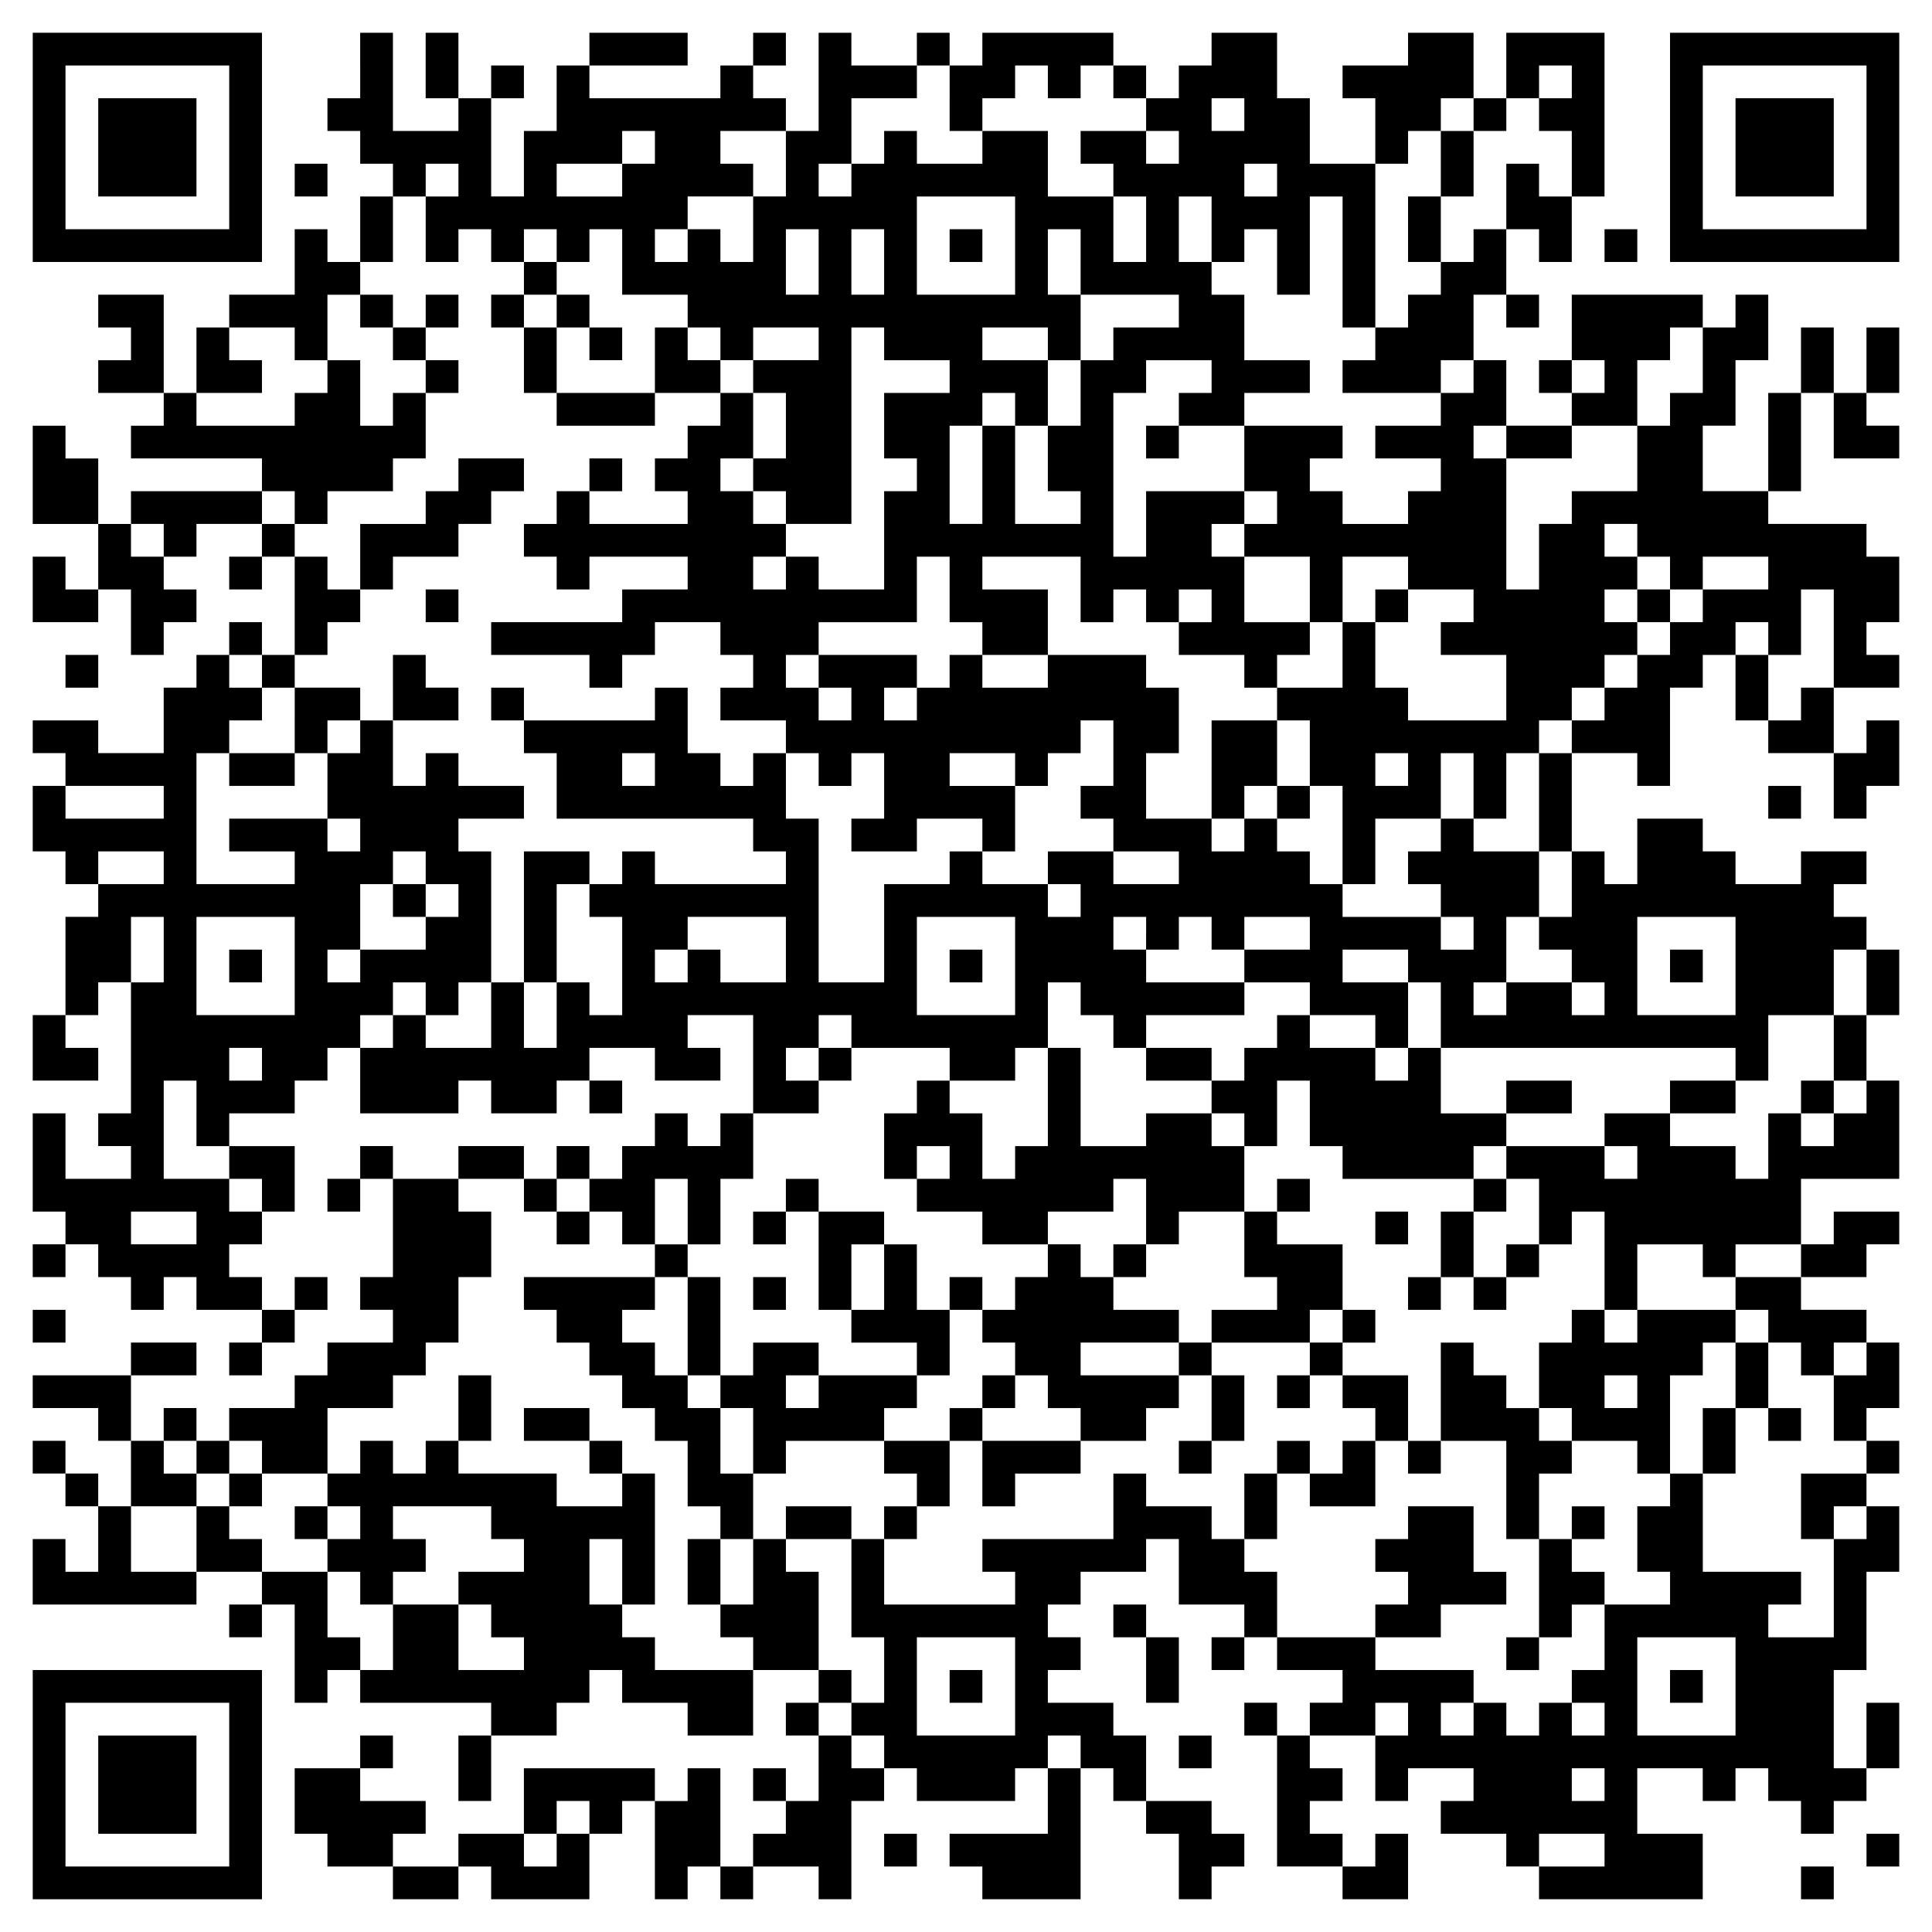 <?xml version="1.0" standalone="no"?>
<!DOCTYPE svg PUBLIC "-//W3C//DTD SVG 20010904//EN"
 "http://www.w3.org/TR/2001/REC-SVG-20010904/DTD/svg10.dtd">
<svg version="1.0" xmlns="http://www.w3.org/2000/svg"
 width="531pt" height="531pt" viewBox="0 0 531 531"
 preserveAspectRatio="xMidYMid meet">

<g transform="translate(0,531) scale(0.1,-0.1)"
fill="#000000" stroke="none">
<path d="M90 4905 l0 -315 315 0 315 0 0 315 0 315 -315 0 -315 0 0 -315z
m540 0 l0 -225 -225 0 -225 0 0 225 0 225 225 0 225 0 0 -225z"/>
<path d="M270 4905 l0 -135 135 0 135 0 0 135 0 135 -135 0 -135 0 0 -135z"/>
<path d="M990 5130 l0 -90 -45 0 -45 0 0 -45 0 -45 45 0 45 0 0 -45 0 -45 45
0 45 0 0 -45 0 -45 -45 0 -45 0 0 -90 0 -90 -45 0 -45 0 0 45 0 45 -45 0 -45
0 0 -90 0 -90 -90 0 -90 0 0 -45 0 -45 -45 0 -45 0 0 -90 0 -90 -45 0 -45 0 0
135 0 135 -90 0 -90 0 0 -45 0 -45 45 0 45 0 0 -45 0 -45 -45 0 -45 0 0 -45 0
-45 90 0 90 0 0 -45 0 -45 -45 0 -45 0 0 -45 0 -45 180 0 180 0 0 -45 0 -45
-180 0 -180 0 0 -45 0 -45 -45 0 -45 0 0 90 0 90 -45 0 -45 0 0 45 0 45 -45 0
-45 0 0 -135 0 -135 90 0 90 0 0 -90 0 -90 -45 0 -45 0 0 45 0 45 -45 0 -45 0
0 -90 0 -90 90 0 90 0 0 45 0 45 45 0 45 0 0 -90 0 -90 45 0 45 0 0 45 0 45
45 0 45 0 0 45 0 45 -45 0 -45 0 0 45 0 45 45 0 45 0 0 45 0 45 90 0 90 0 0
-45 0 -45 -45 0 -45 0 0 -45 0 -45 45 0 45 0 0 45 0 45 45 0 45 0 0 -135 0
-135 -45 0 -45 0 0 45 0 45 -45 0 -45 0 0 -45 0 -45 -45 0 -45 0 0 -45 0 -45
-45 0 -45 0 0 -90 0 -90 -90 0 -90 0 0 45 0 45 -90 0 -90 0 0 -45 0 -45 45 0
45 0 0 -45 0 -45 -45 0 -45 0 0 -90 0 -90 45 0 45 0 0 -45 0 -45 45 0 45 0 0
-45 0 -45 -45 0 -45 0 0 -135 0 -135 -45 0 -45 0 0 -90 0 -90 90 0 90 0 0 45
0 45 -45 0 -45 0 0 45 0 45 45 0 45 0 0 45 0 45 45 0 45 0 0 -180 0 -180 -45
0 -45 0 0 -45 0 -45 45 0 45 0 0 -45 0 -45 -90 0 -90 0 0 90 0 90 -45 0 -45 0
0 -135 0 -135 45 0 45 0 0 -45 0 -45 -45 0 -45 0 0 -45 0 -45 45 0 45 0 0 45
0 45 45 0 45 0 0 -45 0 -45 45 0 45 0 0 -45 0 -45 45 0 45 0 0 45 0 45 45 0
45 0 0 -45 0 -45 90 0 90 0 0 -45 0 -45 -45 0 -45 0 0 -45 0 -45 45 0 45 0 0
45 0 45 45 0 45 0 0 45 0 45 45 0 45 0 0 45 0 45 -45 0 -45 0 0 -45 0 -45 -45
0 -45 0 0 45 0 45 -45 0 -45 0 0 45 0 45 45 0 45 0 0 45 0 45 45 0 45 0 0 90
0 90 -90 0 -90 0 0 45 0 45 90 0 90 0 0 45 0 45 45 0 45 0 0 45 0 45 45 0 45
0 0 -90 0 -90 135 0 135 0 0 45 0 45 45 0 45 0 0 -45 0 -45 90 0 90 0 0 45 0
45 45 0 45 0 0 -45 0 -45 45 0 45 0 0 45 0 45 -45 0 -45 0 0 45 0 45 90 0 90
0 0 -45 0 -45 90 0 90 0 0 45 0 45 -45 0 -45 0 0 45 0 45 90 0 90 0 0 -135 0
-135 -45 0 -45 0 0 -45 0 -45 -45 0 -45 0 0 45 0 45 -45 0 -45 0 0 -45 0 -45
-45 0 -45 0 0 -45 0 -45 -45 0 -45 0 0 45 0 45 -45 0 -45 0 0 -45 0 -45 -45 0
-45 0 0 45 0 45 -90 0 -90 0 0 -45 0 -45 -90 0 -90 0 0 45 0 45 -45 0 -45 0 0
-45 0 -45 -45 0 -45 0 0 -45 0 -45 45 0 45 0 0 45 0 45 45 0 45 0 0 -135 0
-135 -45 0 -45 0 0 -45 0 -45 45 0 45 0 0 -45 0 -45 -90 0 -90 0 0 -45 0 -45
-45 0 -45 0 0 -45 0 -45 -90 0 -90 0 0 -45 0 -45 -45 0 -45 0 0 45 0 45 -45 0
-45 0 0 -45 0 -45 -45 0 -45 0 0 90 0 90 90 0 90 0 0 45 0 45 -90 0 -90 0 0
-45 0 -45 -135 0 -135 0 0 -45 0 -45 90 0 90 0 0 -45 0 -45 45 0 45 0 0 -90 0
-90 -45 0 -45 0 0 45 0 45 -45 0 -45 0 0 45 0 45 -45 0 -45 0 0 -45 0 -45 45
0 45 0 0 -45 0 -45 45 0 45 0 0 -90 0 -90 -45 0 -45 0 0 45 0 45 -45 0 -45 0
0 -90 0 -90 225 0 225 0 0 45 0 45 90 0 90 0 0 -45 0 -45 -45 0 -45 0 0 -45 0
-45 45 0 45 0 0 45 0 45 45 0 45 0 0 -135 0 -135 45 0 45 0 0 45 0 45 45 0 45
0 0 -45 0 -45 180 0 180 0 0 -45 0 -45 -45 0 -45 0 0 -90 0 -90 45 0 45 0 0
90 0 90 90 0 90 0 0 45 0 45 45 0 45 0 0 45 0 45 45 0 45 0 0 -45 0 -45 90 0
90 0 0 -45 0 -45 90 0 90 0 0 90 0 90 90 0 90 0 0 -45 0 -45 -45 0 -45 0 0
-45 0 -45 45 0 45 0 0 -90 0 -90 -45 0 -45 0 0 45 0 45 -45 0 -45 0 0 -45 0
-45 45 0 45 0 0 -45 0 -45 -45 0 -45 0 0 -45 0 -45 -45 0 -45 0 0 135 0 135
-45 0 -45 0 0 -45 0 -45 -45 0 -45 0 0 45 0 45 -180 0 -180 0 0 -90 0 -90 -90
0 -90 0 0 -45 0 -45 -90 0 -90 0 0 45 0 45 45 0 45 0 0 45 0 45 -90 0 -90 0 0
45 0 45 45 0 45 0 0 45 0 45 -45 0 -45 0 0 -45 0 -45 -90 0 -90 0 0 -90 0 -90
45 0 45 0 0 -45 0 -45 90 0 90 0 0 -45 0 -45 90 0 90 0 0 45 0 45 45 0 45 0 0
-45 0 -45 135 0 135 0 0 90 0 90 45 0 45 0 0 45 0 45 45 0 45 0 0 -135 0 -135
45 0 45 0 0 45 0 45 45 0 45 0 0 -45 0 -45 45 0 45 0 0 45 0 45 90 0 90 0 0
-45 0 -45 45 0 45 0 0 135 0 135 45 0 45 0 0 45 0 45 45 0 45 0 0 -45 0 -45
135 0 135 0 0 45 0 45 45 0 45 0 0 -90 0 -90 -135 0 -135 0 0 -45 0 -45 45 0
45 0 0 -45 0 -45 135 0 135 0 0 180 0 180 45 0 45 0 0 -45 0 -45 45 0 45 0 0
-45 0 -45 45 0 45 0 0 -90 0 -90 45 0 45 0 0 45 0 45 45 0 45 0 0 45 0 45 -45
0 -45 0 0 45 0 45 -90 0 -90 0 0 90 0 90 -45 0 -45 0 0 45 0 45 -90 0 -90 0 0
45 0 45 45 0 45 0 0 45 0 45 -45 0 -45 0 0 45 0 45 45 0 45 0 0 45 0 45 90 0
90 0 0 45 0 45 45 0 45 0 0 -90 0 -90 90 0 90 0 0 -45 0 -45 -45 0 -45 0 0
-45 0 -45 45 0 45 0 0 45 0 45 45 0 45 0 0 -45 0 -45 90 0 90 0 0 -45 0 -45
-45 0 -45 0 0 -45 0 -45 -45 0 -45 0 0 45 0 45 -45 0 -45 0 0 -45 0 -45 45 0
45 0 0 -180 0 -180 90 0 90 0 0 -45 0 -45 90 0 90 0 0 90 0 90 -45 0 -45 0 0
-45 0 -45 -45 0 -45 0 0 45 0 45 -45 0 -45 0 0 45 0 45 45 0 45 0 0 45 0 45
-45 0 -45 0 0 45 0 45 90 0 90 0 0 -90 0 -90 45 0 45 0 0 45 0 45 90 0 90 0 0
-45 0 -45 -45 0 -45 0 0 -45 0 -45 90 0 90 0 0 -45 0 -45 45 0 45 0 0 -45 0
-45 225 0 225 0 0 90 0 90 -90 0 -90 0 0 90 0 90 90 0 90 0 0 -45 0 -45 45 0
45 0 0 45 0 45 45 0 45 0 0 -45 0 -45 45 0 45 0 0 -45 0 -45 45 0 45 0 0 45 0
45 45 0 45 0 0 45 0 45 45 0 45 0 0 90 0 90 -45 0 -45 0 0 -90 0 -90 -45 0
-45 0 0 135 0 135 45 0 45 0 0 135 0 135 45 0 45 0 0 90 0 90 -45 0 -45 0 0
45 0 45 45 0 45 0 0 45 0 45 -45 0 -45 0 0 45 0 45 45 0 45 0 0 90 0 90 -45 0
-45 0 0 45 0 45 -90 0 -90 0 0 45 0 45 90 0 90 0 0 45 0 45 45 0 45 0 0 45 0
45 -90 0 -90 0 0 -45 0 -45 -45 0 -45 0 0 90 0 90 135 0 135 0 0 135 0 135
-45 0 -45 0 0 90 0 90 45 0 45 0 0 90 0 90 -45 0 -45 0 0 45 0 45 -45 0 -45 0
0 45 0 45 45 0 45 0 0 45 0 45 -90 0 -90 0 0 -45 0 -45 -90 0 -90 0 0 45 0 45
-45 0 -45 0 0 45 0 45 -90 0 -90 0 0 -90 0 -90 -45 0 -45 0 0 45 0 45 -45 0
-45 0 0 135 0 135 90 0 90 0 0 -45 0 -45 45 0 45 0 0 135 0 135 45 0 45 0 0
45 0 45 45 0 45 0 0 -90 0 -90 45 0 45 0 0 -45 0 -45 90 0 90 0 0 -90 0 -90
45 0 45 0 0 45 0 45 45 0 45 0 0 90 0 90 -45 0 -45 0 0 -45 0 -45 -45 0 -45 0
0 90 0 90 90 0 90 0 0 45 0 45 -45 0 -45 0 0 45 0 45 45 0 45 0 0 90 0 90 -45
0 -45 0 0 45 0 45 -135 0 -135 0 0 45 0 45 45 0 45 0 0 135 0 135 45 0 45 0 0
-90 0 -90 90 0 90 0 0 45 0 45 -45 0 -45 0 0 45 0 45 45 0 45 0 0 90 0 90 -45
0 -45 0 0 -90 0 -90 -45 0 -45 0 0 90 0 90 -45 0 -45 0 0 -90 0 -90 -45 0 -45
0 0 -135 0 -135 -90 0 -90 0 0 90 0 90 45 0 45 0 0 90 0 90 45 0 45 0 0 90 0
90 -45 0 -45 0 0 -45 0 -45 -45 0 -45 0 0 45 0 45 -180 0 -180 0 0 -90 0 -90
-45 0 -45 0 0 -45 0 -45 45 0 45 0 0 -45 0 -45 -90 0 -90 0 0 90 0 90 -45 0
-45 0 0 90 0 90 45 0 45 0 0 -45 0 -45 45 0 45 0 0 45 0 45 -45 0 -45 0 0 90
0 90 45 0 45 0 0 -45 0 -45 45 0 45 0 0 90 0 90 45 0 45 0 0 225 0 225 -135 0
-135 0 0 -90 0 -90 -45 0 -45 0 0 90 0 90 -90 0 -90 0 0 -45 0 -45 -90 0 -90
0 0 -45 0 -45 45 0 45 0 0 -90 0 -90 -90 0 -90 0 0 90 0 90 -45 0 -45 0 0 90
0 90 -90 0 -90 0 0 -45 0 -45 -45 0 -45 0 0 -45 0 -45 -45 0 -45 0 0 45 0 45
-45 0 -45 0 0 45 0 45 -180 0 -180 0 0 -45 0 -45 -45 0 -45 0 0 45 0 45 -45 0
-45 0 0 -45 0 -45 -90 0 -90 0 0 45 0 45 -45 0 -45 0 0 -135 0 -135 -45 0 -45
0 0 45 0 45 -45 0 -45 0 0 45 0 45 45 0 45 0 0 45 0 45 -45 0 -45 0 0 -45 0
-45 -45 0 -45 0 0 -45 0 -45 -180 0 -180 0 0 45 0 45 135 0 135 0 0 45 0 45
-135 0 -135 0 0 -45 0 -45 -45 0 -45 0 0 -90 0 -90 -45 0 -45 0 0 -90 0 -90
-45 0 -45 0 0 135 0 135 45 0 45 0 0 45 0 45 -45 0 -45 0 0 -45 0 -45 -45 0
-45 0 0 90 0 90 -45 0 -45 0 0 -90 0 -90 45 0 45 0 0 -45 0 -45 -90 0 -90 0 0
135 0 135 -45 0 -45 0 0 -90z m1620 -90 l0 -90 45 0 45 0 0 45 0 45 45 0 45 0
0 45 0 45 45 0 45 0 0 -45 0 -45 45 0 45 0 0 45 0 45 45 0 45 0 0 -45 0 -45
45 0 45 0 0 -45 0 -45 45 0 45 0 0 -45 0 -45 -45 0 -45 0 0 45 0 45 -90 0 -90
0 0 -45 0 -45 45 0 45 0 0 -45 0 -45 45 0 45 0 0 -90 0 -90 -45 0 -45 0 0 90
0 90 -90 0 -90 0 0 90 0 90 -90 0 -90 0 0 -45 0 -45 -90 0 -90 0 0 45 0 45
-45 0 -45 0 0 -45 0 -45 -45 0 -45 0 0 -45 0 -45 -45 0 -45 0 0 45 0 45 45 0
45 0 0 90 0 90 90 0 90 0 0 45 0 45 45 0 45 0 0 -90z m1710 45 l0 -45 -45 0
-45 0 0 -45 0 -45 45 0 45 0 0 -90 0 -90 -45 0 -45 0 0 45 0 45 -45 0 -45 0 0
-90 0 -90 -45 0 -45 0 0 -45 0 -45 -45 0 -45 0 0 -45 0 -45 -45 0 -45 0 0 -45
0 -45 -45 0 -45 0 0 -45 0 -45 -45 0 -45 0 0 -45 0 -45 135 0 135 0 0 45 0 45
45 0 45 0 0 -45 0 -45 -45 0 -45 0 0 -45 0 -45 -90 0 -90 0 0 -45 0 -45 90 0
90 0 0 -45 0 -45 -45 0 -45 0 0 -45 0 -45 -90 0 -90 0 0 45 0 45 -45 0 -45 0
0 45 0 45 45 0 45 0 0 45 0 45 -135 0 -135 0 0 -90 0 -90 45 0 45 0 0 -45 0
-45 -45 0 -45 0 0 -45 0 -45 90 0 90 0 0 -90 0 -90 45 0 45 0 0 90 0 90 90 0
90 0 0 -45 0 -45 90 0 90 0 0 -45 0 -45 -45 0 -45 0 0 -45 0 -45 90 0 90 0 0
-90 0 -90 -135 0 -135 0 0 45 0 45 -45 0 -45 0 0 90 0 90 -45 0 -45 0 0 -90 0
-90 -90 0 -90 0 0 -45 0 -45 45 0 45 0 0 -90 0 -90 45 0 45 0 0 -135 0 -135
45 0 45 0 0 90 0 90 90 0 90 0 0 90 0 90 45 0 45 0 0 -90 0 -90 45 0 45 0 0
90 0 90 45 0 45 0 0 45 0 45 45 0 45 0 0 45 0 45 45 0 45 0 0 45 0 45 45 0 45
0 0 45 0 45 -45 0 -45 0 0 45 0 45 45 0 45 0 0 45 0 45 -45 0 -45 0 0 45 0 45
45 0 45 0 0 -45 0 -45 45 0 45 0 0 -45 0 -45 45 0 45 0 0 45 0 45 90 0 90 0 0
-45 0 -45 -90 0 -90 0 0 -45 0 -45 -45 0 -45 0 0 -45 0 -45 -45 0 -45 0 0 -45
0 -45 -45 0 -45 0 0 -45 0 -45 -45 0 -45 0 0 -45 0 -45 -45 0 -45 0 0 -135 0
-135 45 0 45 0 0 -90 0 -90 -45 0 -45 0 0 -45 0 -45 45 0 45 0 0 -45 0 -45 45
0 45 0 0 -45 0 -45 -45 0 -45 0 0 45 0 45 -90 0 -90 0 0 -45 0 -45 -45 0 -45
0 0 45 0 45 45 0 45 0 0 90 0 90 45 0 45 0 0 90 0 90 -90 0 -90 0 0 45 0 45
-45 0 -45 0 0 -45 0 -45 -45 0 -45 0 0 -45 0 -45 45 0 45 0 0 -45 0 -45 45 0
45 0 0 -45 0 -45 -45 0 -45 0 0 45 0 45 -135 0 -135 0 0 45 0 45 -45 0 -45 0
0 45 0 45 -45 0 -45 0 0 45 0 45 -45 0 -45 0 0 -45 0 -45 -45 0 -45 0 0 45 0
45 -90 0 -90 0 0 90 0 90 45 0 45 0 0 90 0 90 -45 0 -45 0 0 45 0 45 -135 0
-135 0 0 -45 0 -45 -90 0 -90 0 0 45 0 45 -45 0 -45 0 0 -45 0 -45 -45 0 -45
0 0 -45 0 -45 -45 0 -45 0 0 45 0 45 45 0 45 0 0 45 0 45 -135 0 -135 0 0 -45
0 -45 45 0 45 0 0 -45 0 -45 -45 0 -45 0 0 45 0 45 -45 0 -45 0 0 45 0 45 45
0 45 0 0 45 0 45 135 0 135 0 0 90 0 90 45 0 45 0 0 -90 0 -90 45 0 45 0 0
-45 0 -45 90 0 90 0 0 90 0 90 -90 0 -90 0 0 45 0 45 135 0 135 0 0 -90 0 -90
45 0 45 0 0 45 0 45 45 0 45 0 0 -45 0 -45 45 0 45 0 0 45 0 45 45 0 45 0 0
-45 0 -45 -45 0 -45 0 0 -45 0 -45 90 0 90 0 0 -45 0 -45 45 0 45 0 0 45 0 45
45 0 45 0 0 45 0 45 -90 0 -90 0 0 90 0 90 -45 0 -45 0 0 45 0 45 45 0 45 0 0
45 0 45 -135 0 -135 0 0 -90 0 -90 -45 0 -45 0 0 225 0 225 45 0 45 0 0 45 0
45 90 0 90 0 0 -45 0 -45 -45 0 -45 0 0 -45 0 -45 90 0 90 0 0 45 0 45 90 0
90 0 0 45 0 45 -90 0 -90 0 0 90 0 90 -45 0 -45 0 0 45 0 45 -45 0 -45 0 0 90
0 90 45 0 45 0 0 -90 0 -90 45 0 45 0 0 45 0 45 45 0 45 0 0 -90 0 -90 45 0
45 0 0 135 0 135 45 0 45 0 0 -180 0 -180 45 0 45 0 0 225 0 225 45 0 45 0 0
45 0 45 45 0 45 0 0 45 0 45 45 0 45 0 0 -45 0 -45 45 0 45 0 0 45 0 45 45 0
45 0 0 45 0 45 45 0 45 0 0 -45z m-900 -90 l0 -45 -45 0 -45 0 0 45 0 45 45 0
45 0 0 -45z m-1620 -90 l0 -45 -45 0 -45 0 0 -45 0 -45 -90 0 -90 0 0 45 0 45
90 0 90 0 0 45 0 45 45 0 45 0 0 -45z m360 -45 l0 -90 -45 0 -45 0 0 -90 0
-90 -45 0 -45 0 0 45 0 45 -45 0 -45 0 0 -45 0 -45 -45 0 -45 0 0 45 0 45 45
0 45 0 0 45 0 45 90 0 90 0 0 45 0 45 -45 0 -45 0 0 45 0 45 90 0 90 0 0 -90z
m-900 -45 l0 -45 -45 0 -45 0 0 -90 0 -90 45 0 45 0 0 45 0 45 45 0 45 0 0
-45 0 -45 45 0 45 0 0 45 0 45 45 0 45 0 0 -45 0 -45 45 0 45 0 0 45 0 45 45
0 45 0 0 -90 0 -90 90 0 90 0 0 -45 0 -45 45 0 45 0 0 -45 0 -45 45 0 45 0 0
45 0 45 90 0 90 0 0 -45 0 -45 -90 0 -90 0 0 -45 0 -45 45 0 45 0 0 -90 0 -90
-45 0 -45 0 0 -45 0 -45 45 0 45 0 0 -45 0 -45 90 0 90 0 0 270 0 270 45 0 45
0 0 -45 0 -45 90 0 90 0 0 -45 0 -45 -90 0 -90 0 0 -90 0 -90 45 0 45 0 0 -45
0 -45 -45 0 -45 0 0 -135 0 -135 -90 0 -90 0 0 45 0 45 -45 0 -45 0 0 -45 0
-45 -45 0 -45 0 0 45 0 45 45 0 45 0 0 45 0 45 -45 0 -45 0 0 45 0 45 -45 0
-45 0 0 45 0 45 45 0 45 0 0 90 0 90 -45 0 -45 0 0 -45 0 -45 -45 0 -45 0 0
-45 0 -45 -45 0 -45 0 0 -45 0 -45 45 0 45 0 0 -45 0 -45 -135 0 -135 0 0 45
0 45 -45 0 -45 0 0 -45 0 -45 -45 0 -45 0 0 -45 0 -45 45 0 45 0 0 -45 0 -45
45 0 45 0 0 45 0 45 135 0 135 0 0 -45 0 -45 -90 0 -90 0 0 -45 0 -45 -180 0
-180 0 0 -45 0 -45 135 0 135 0 0 -45 0 -45 45 0 45 0 0 45 0 45 45 0 45 0 0
45 0 45 90 0 90 0 0 -45 0 -45 45 0 45 0 0 -45 0 -45 -45 0 -45 0 0 -45 0 -45
90 0 90 0 0 -45 0 -45 45 0 45 0 0 -45 0 -45 45 0 45 0 0 45 0 45 45 0 45 0 0
-90 0 -90 -45 0 -45 0 0 -45 0 -45 90 0 90 0 0 45 0 45 90 0 90 0 0 -45 0 -45
45 0 45 0 0 90 0 90 -90 0 -90 0 0 45 0 45 90 0 90 0 0 -45 0 -45 45 0 45 0 0
45 0 45 45 0 45 0 0 45 0 45 45 0 45 0 0 -90 0 -90 -45 0 -45 0 0 -45 0 -45
45 0 45 0 0 -45 0 -45 90 0 90 0 0 -45 0 -45 -90 0 -90 0 0 45 0 45 -90 0 -90
0 0 -45 0 -45 45 0 45 0 0 -45 0 -45 -45 0 -45 0 0 45 0 45 -90 0 -90 0 0 45
0 45 -45 0 -45 0 0 -45 0 -45 -90 0 -90 0 0 -135 0 -135 -90 0 -90 0 0 225 0
225 -45 0 -45 0 0 90 0 90 -45 0 -45 0 0 -45 0 -45 -45 0 -45 0 0 45 0 45 -45
0 -45 0 0 90 0 90 -45 0 -45 0 0 -45 0 -45 -180 0 -180 0 0 -45 0 -45 45 0 45
0 0 -90 0 -90 270 0 270 0 0 -45 0 -45 45 0 45 0 0 -45 0 -45 -180 0 -180 0 0
45 0 45 -45 0 -45 0 0 -45 0 -45 -45 0 -45 0 0 -45 0 -45 45 0 45 0 0 -135 0
-135 -45 0 -45 0 0 45 0 45 -45 0 -45 0 0 -90 0 -90 -45 0 -45 0 0 90 0 90
-45 0 -45 0 0 -90 0 -90 -90 0 -90 0 0 45 0 45 -45 0 -45 0 0 -45 0 -45 -45 0
-45 0 0 45 0 45 45 0 45 0 0 45 0 45 45 0 45 0 0 -45 0 -45 45 0 45 0 0 45 0
45 45 0 45 0 0 180 0 180 -45 0 -45 0 0 45 0 45 90 0 90 0 0 45 0 45 -90 0
-90 0 0 45 0 45 -45 0 -45 0 0 -45 0 -45 -45 0 -45 0 0 90 0 90 -45 0 -45 0 0
-45 0 -45 -45 0 -45 0 0 -90 0 -90 45 0 45 0 0 -45 0 -45 -45 0 -45 0 0 45 0
45 -135 0 -135 0 0 -45 0 -45 90 0 90 0 0 -45 0 -45 -135 0 -135 0 0 180 0
180 45 0 45 0 0 45 0 45 45 0 45 0 0 45 0 45 -45 0 -45 0 0 45 0 45 45 0 45 0
0 -45 0 -45 45 0 45 0 0 45 0 45 45 0 45 0 0 45 0 45 45 0 45 0 0 45 0 45 -45
0 -45 0 0 45 0 45 -45 0 -45 0 0 45 0 45 -45 0 -45 0 0 45 0 45 45 0 45 0 0
-45 0 -45 45 0 45 0 0 45 0 45 90 0 90 0 0 45 0 45 45 0 45 0 0 90 0 90 -45 0
-45 0 0 -45 0 -45 -45 0 -45 0 0 90 0 90 -45 0 -45 0 0 -45 0 -45 -45 0 -45 0
0 -45 0 -45 -135 0 -135 0 0 45 0 45 90 0 90 0 0 45 0 45 -45 0 -45 0 0 45 0
45 90 0 90 0 0 -45 0 -45 45 0 45 0 0 90 0 90 45 0 45 0 0 45 0 45 45 0 45 0
0 90 0 90 45 0 45 0 0 45 0 45 45 0 45 0 0 -45z m2250 0 l0 -45 -45 0 -45 0 0
45 0 45 45 0 45 0 0 -45z m-720 -180 l0 -135 -135 0 -135 0 0 135 0 135 135 0
135 0 0 -135z m-540 -45 l0 -90 -45 0 -45 0 0 90 0 90 45 0 45 0 0 -90z m180
0 l0 -90 -45 0 -45 0 0 90 0 90 45 0 45 0 0 -90z m540 0 l0 -90 135 0 135 0 0
-45 0 -45 -90 0 -90 0 0 -45 0 -45 -45 0 -45 0 0 -90 0 -90 -45 0 -45 0 0 -90
0 -90 45 0 45 0 0 -45 0 -45 -90 0 -90 0 0 135 0 135 -45 0 -45 0 0 -135 0
-135 -45 0 -45 0 0 135 0 135 45 0 45 0 0 45 0 45 45 0 45 0 0 -45 0 -45 45 0
45 0 0 90 0 90 -90 0 -90 0 0 45 0 45 90 0 90 0 0 -45 0 -45 45 0 45 0 0 90 0
90 -45 0 -45 0 0 90 0 90 45 0 45 0 0 -90z m1710 -270 l0 -90 -45 0 -45 0 0
-45 0 -45 -45 0 -45 0 0 -90 0 -90 -90 0 -90 0 0 -45 0 -45 -45 0 -45 0 0 -90
0 -90 -45 0 -45 0 0 180 0 180 -45 0 -45 0 0 45 0 45 45 0 45 0 0 -45 0 -45
90 0 90 0 0 45 0 45 90 0 90 0 0 90 0 90 45 0 45 0 0 45 0 45 45 0 45 0 0 -90z
m-270 -45 l0 -45 -45 0 -45 0 0 45 0 45 45 0 45 0 0 -45z m-3960 -450 l0 -45
-45 0 -45 0 0 45 0 45 45 0 45 0 0 -45z m4590 -270 l0 -135 -45 0 -45 0 0 -45
0 -45 -45 0 -45 0 0 90 0 90 -45 0 -45 0 0 45 0 45 45 0 45 0 0 -45 0 -45 45
0 45 0 0 90 0 90 45 0 45 0 0 -135z m-3240 -360 l0 -45 -45 0 -45 0 0 45 0 45
45 0 45 0 0 -45z m2070 0 l0 -45 -45 0 -45 0 0 45 0 45 45 0 45 0 0 -45z
m-3420 -90 l0 -45 -135 0 -135 0 0 45 0 45 135 0 135 0 0 -45z m0 -180 l0 -45
-90 0 -90 0 0 45 0 45 90 0 90 0 0 -45z m720 0 l0 -45 45 0 45 0 0 -45 0 -45
-45 0 -45 0 0 -45 0 -45 -90 0 -90 0 0 -45 0 -45 -45 0 -45 0 0 45 0 45 45 0
45 0 0 90 0 90 45 0 45 0 0 45 0 45 45 0 45 0 0 -45z m-720 -225 l0 -90 -45 0
-45 0 0 90 0 90 45 0 45 0 0 -90z m360 -45 l0 -135 -135 0 -135 0 0 135 0 135
135 0 135 0 0 -135z m1350 45 l0 -90 -90 0 -90 0 0 45 0 45 -45 0 -45 0 0 -45
0 -45 -45 0 -45 0 0 45 0 45 45 0 45 0 0 45 0 45 135 0 135 0 0 -90z m630 -45
l0 -135 -135 0 -135 0 0 135 0 135 135 0 135 0 0 -135z m360 90 l0 -45 45 0
45 0 0 45 0 45 45 0 45 0 0 -45 0 -45 45 0 45 0 0 45 0 45 90 0 90 0 0 -45 0
-45 -90 0 -90 0 0 -45 0 -45 90 0 90 0 0 -45 0 -45 90 0 90 0 0 -45 0 -45 45
0 45 0 0 90 0 90 -90 0 -90 0 0 45 0 45 90 0 90 0 0 -45 0 -45 45 0 45 0 0
-90 0 -90 405 0 405 0 0 -45 0 -45 45 0 45 0 0 90 0 90 90 0 90 0 0 90 0 90
45 0 45 0 0 -90 0 -90 -45 0 -45 0 0 -90 0 -90 45 0 45 0 0 -45 0 -45 -45 0
-45 0 0 -45 0 -45 -45 0 -45 0 0 45 0 45 -45 0 -45 0 0 -90 0 -90 -45 0 -45 0
0 45 0 45 -90 0 -90 0 0 45 0 45 -90 0 -90 0 0 -45 0 -45 45 0 45 0 0 -45 0
-45 -45 0 -45 0 0 45 0 45 -135 0 -135 0 0 -45 0 -45 45 0 45 0 0 -90 0 -90
45 0 45 0 0 45 0 45 45 0 45 0 0 -135 0 -135 45 0 45 0 0 90 0 90 90 0 90 0 0
-45 0 -45 45 0 45 0 0 45 0 45 90 0 90 0 0 -45 0 -45 -90 0 -90 0 0 -45 0 -45
45 0 45 0 0 -45 0 -45 45 0 45 0 0 -45 0 -45 45 0 45 0 0 45 0 45 45 0 45 0 0
-45 0 -45 -45 0 -45 0 0 -90 0 -90 45 0 45 0 0 -45 0 -45 -90 0 -90 0 0 -90 0
-90 45 0 45 0 0 45 0 45 45 0 45 0 0 -45 0 -45 -45 0 -45 0 0 -135 0 -135 -90
0 -90 0 0 45 0 45 45 0 45 0 0 45 0 45 -135 0 -135 0 0 135 0 135 -45 0 -45 0
0 -45 0 -45 -45 0 -45 0 0 -90 0 -90 45 0 45 0 0 -45 0 -45 -90 0 -90 0 0 -90
0 -90 -45 0 -45 0 0 -45 0 -45 45 0 45 0 0 -45 0 -45 -45 0 -45 0 0 45 0 45
-45 0 -45 0 0 -45 0 -45 -45 0 -45 0 0 45 0 45 -45 0 -45 0 0 -45 0 -45 -45 0
-45 0 0 45 0 45 45 0 45 0 0 45 0 45 -135 0 -135 0 0 45 0 45 -135 0 -135 0 0
90 0 90 -45 0 -45 0 0 45 0 45 -45 0 -45 0 0 45 0 45 -90 0 -90 0 0 45 0 45
-45 0 -45 0 0 -90 0 -90 -180 0 -180 0 0 -45 0 -45 45 0 45 0 0 -45 0 -45
-180 0 -180 0 0 90 0 90 -45 0 -45 0 0 -135 0 -135 45 0 45 0 0 -90 0 -90 -45
0 -45 0 0 -45 0 -45 45 0 45 0 0 -45 0 -45 -45 0 -45 0 0 45 0 45 -45 0 -45 0
0 45 0 45 45 0 45 0 0 45 0 45 -45 0 -45 0 0 135 0 135 -45 0 -45 0 0 45 0 45
-45 0 -45 0 0 -90 0 -90 -45 0 -45 0 0 -45 0 -45 45 0 45 0 0 -45 0 -45 -135
0 -135 0 0 45 0 45 -45 0 -45 0 0 45 0 45 -45 0 -45 0 0 90 0 90 45 0 45 0 0
-90 0 -90 45 0 45 0 0 180 0 180 -45 0 -45 0 0 -45 0 -45 -90 0 -90 0 0 45 0
45 -135 0 -135 0 0 45 0 45 -45 0 -45 0 0 -45 0 -45 -45 0 -45 0 0 45 0 45
-45 0 -45 0 0 -45 0 -45 -45 0 -45 0 0 -45 0 -45 45 0 45 0 0 -45 0 -45 -45 0
-45 0 0 -45 0 -45 45 0 45 0 0 -45 0 -45 45 0 45 0 0 45 0 45 45 0 45 0 0 45
0 45 -45 0 -45 0 0 45 0 45 135 0 135 0 0 -45 0 -45 45 0 45 0 0 -45 0 -45
-90 0 -90 0 0 -45 0 -45 45 0 45 0 0 -45 0 -45 45 0 45 0 0 -45 0 -45 -90 0
-90 0 0 90 0 90 -90 0 -90 0 0 -90 0 -90 -45 0 -45 0 0 45 0 45 -45 0 -45 0 0
90 0 90 -90 0 -90 0 0 45 0 45 -45 0 -45 0 0 45 0 45 -45 0 -45 0 0 -90 0 -90
-90 0 -90 0 0 90 0 90 90 0 90 0 0 45 0 45 -45 0 -45 0 0 45 0 45 45 0 45 0 0
-45 0 -45 45 0 45 0 0 45 0 45 45 0 45 0 0 -45 0 -45 90 0 90 0 0 90 0 90 90
0 90 0 0 45 0 45 45 0 45 0 0 45 0 45 45 0 45 0 0 90 0 90 45 0 45 0 0 90 0
90 -45 0 -45 0 0 45 0 45 90 0 90 0 0 -45 0 -45 45 0 45 0 0 45 0 45 45 0 45
0 0 -45 0 -45 45 0 45 0 0 -45 0 -45 45 0 45 0 0 90 0 90 45 0 45 0 0 -90 0
-90 45 0 45 0 0 90 0 90 45 0 45 0 0 90 0 90 90 0 90 0 0 45 0 45 -45 0 -45 0
0 45 0 45 45 0 45 0 0 45 0 45 45 0 45 0 0 -45 0 -45 135 0 135 0 0 -45 0 -45
90 0 90 0 0 45 0 45 45 0 45 0 0 90 0 90 45 0 45 0 0 -45 0 -45 45 0 45 0 0
-45 0 -45 45 0 45 0 0 45 0 45 135 0 135 0 0 45 0 45 -135 0 -135 0 0 45 0 45
-45 0 -45 0 0 45 0 45 45 0 45 0 0 -45z m1620 -90 l0 -135 -135 0 -135 0 0
135 0 135 135 0 135 0 0 -135z m-4050 -270 l0 -45 -45 0 -45 0 0 45 0 45 45 0
45 0 0 -45z m-180 -135 l0 -90 45 0 45 0 0 -45 0 -45 45 0 45 0 0 -45 0 -45
-45 0 -45 0 0 45 0 45 -90 0 -90 0 0 135 0 135 45 0 45 0 0 -90z m0 -315 l0
-45 -90 0 -90 0 0 45 0 45 90 0 90 0 0 -45z m2250 -1260 l0 -135 -135 0 -135
0 0 135 0 135 135 0 135 0 0 -135z m1980 0 l0 -135 -135 0 -135 0 0 135 0 135
135 0 135 0 0 -135z m-900 -90 l0 -45 -45 0 -45 0 0 45 0 45 45 0 45 0 0 -45z
m-900 -90 l0 -45 -45 0 -45 0 0 45 0 45 45 0 45 0 0 -45z m1440 -90 l0 -45
-45 0 -45 0 0 45 0 45 45 0 45 0 0 -45z m-2790 -90 l0 -45 -45 0 -45 0 0 -45
0 -45 -45 0 -45 0 0 45 0 45 45 0 45 0 0 45 0 45 45 0 45 0 0 -45z m2790 -90
l0 -45 -90 0 -90 0 0 45 0 45 90 0 90 0 0 -45z"/>
<path d="M3960 4860 l0 -90 -45 0 -45 0 0 -90 0 -90 45 0 45 0 0 90 0 90 45 0
45 0 0 90 0 90 -45 0 -45 0 0 -90z"/>
<path d="M3150 4095 l0 -45 45 0 45 0 0 45 0 45 -45 0 -45 0 0 -45z"/>
<path d="M3780 3645 l0 -45 45 0 45 0 0 45 0 45 -45 0 -45 0 0 -45z"/>
<path d="M4500 3645 l0 -45 45 0 45 0 0 45 0 45 -45 0 -45 0 0 -45z"/>
<path d="M3330 3195 l0 -135 45 0 45 0 0 45 0 45 45 0 45 0 0 -45 0 -45 45 0
45 0 0 45 0 45 -45 0 -45 0 0 90 0 90 -90 0 -90 0 0 -135z"/>
<path d="M1440 4545 l0 -45 -45 0 -45 0 0 -45 0 -45 45 0 45 0 0 -90 0 -90 45
0 45 0 0 -45 0 -45 135 0 135 0 0 45 0 45 90 0 90 0 0 45 0 45 -45 0 -45 0 0
45 0 45 -45 0 -45 0 0 -90 0 -90 -135 0 -135 0 0 90 0 90 45 0 45 0 0 -45 0
-45 45 0 45 0 0 45 0 45 -45 0 -45 0 0 45 0 45 -45 0 -45 0 0 45 0 45 -45 0
-45 0 0 -45z m90 -90 l0 -45 -45 0 -45 0 0 45 0 45 45 0 45 0 0 -45z"/>
<path d="M990 4455 l0 -45 45 0 45 0 0 -45 0 -45 45 0 45 0 0 -45 0 -45 45 0
45 0 0 45 0 45 -45 0 -45 0 0 45 0 45 45 0 45 0 0 45 0 45 -45 0 -45 0 0 -45
0 -45 -45 0 -45 0 0 45 0 45 -45 0 -45 0 0 -45z"/>
<path d="M1260 4005 l0 -45 -45 0 -45 0 0 -45 0 -45 -90 0 -90 0 0 -90 0 -90
45 0 45 0 0 45 0 45 90 0 90 0 0 45 0 45 45 0 45 0 0 45 0 45 45 0 45 0 0 45
0 45 -90 0 -90 0 0 -45z"/>
<path d="M1620 4005 l0 -45 45 0 45 0 0 45 0 45 -45 0 -45 0 0 -45z"/>
<path d="M1170 3645 l0 -45 45 0 45 0 0 45 0 45 -45 0 -45 0 0 -45z"/>
<path d="M1080 3420 l0 -90 90 0 90 0 0 45 0 45 -45 0 -45 0 0 45 0 45 -45 0
-45 0 0 -90z"/>
<path d="M810 3330 l0 -90 -90 0 -90 0 0 -45 0 -45 90 0 90 0 0 45 0 45 45 0
45 0 0 45 0 45 45 0 45 0 0 45 0 45 -90 0 -90 0 0 -90z"/>
<path d="M1350 3375 l0 -45 45 0 45 0 0 45 0 45 -45 0 -45 0 0 -45z"/>
<path d="M1440 2790 l0 -180 45 0 45 0 0 135 0 135 45 0 45 0 0 45 0 45 -90 0
-90 0 0 -180z"/>
<path d="M2610 4635 l0 -45 45 0 45 0 0 45 0 45 -45 0 -45 0 0 -45z"/>
<path d="M1080 2835 l0 -45 45 0 45 0 0 45 0 45 -45 0 -45 0 0 -45z"/>
<path d="M630 2655 l0 -45 45 0 45 0 0 45 0 45 -45 0 -45 0 0 -45z"/>
<path d="M2610 2655 l0 -45 45 0 45 0 0 45 0 45 -45 0 -45 0 0 -45z"/>
<path d="M3510 2475 l0 -45 -45 0 -45 0 0 -45 0 -45 -45 0 -45 0 0 45 0 45
-90 0 -90 0 0 -45 0 -45 90 0 90 0 0 -45 0 -45 -90 0 -90 0 0 -45 0 -45 -90 0
-90 0 0 135 0 135 -45 0 -45 0 0 -135 0 -135 -45 0 -45 0 0 -45 0 -45 -45 0
-45 0 0 90 0 90 -45 0 -45 0 0 45 0 45 -45 0 -45 0 0 -45 0 -45 -45 0 -45 0 0
-90 0 -90 45 0 45 0 0 -45 0 -45 90 0 90 0 0 -45 0 -45 90 0 90 0 0 -45 0 -45
-45 0 -45 0 0 -45 0 -45 -45 0 -45 0 0 45 0 45 -45 0 -45 0 0 -45 0 -45 -45 0
-45 0 0 90 0 90 -45 0 -45 0 0 45 0 45 -90 0 -90 0 0 45 0 45 -45 0 -45 0 0
-45 0 -45 -45 0 -45 0 0 -45 0 -45 45 0 45 0 0 45 0 45 45 0 45 0 0 -135 0
-135 45 0 45 0 0 -45 0 -45 90 0 90 0 0 -45 0 -45 -135 0 -135 0 0 45 0 45
-90 0 -90 0 0 -45 0 -45 -45 0 -45 0 0 135 0 135 -45 0 -45 0 0 45 0 45 -45 0
-45 0 0 -45 0 -45 -180 0 -180 0 0 -45 0 -45 45 0 45 0 0 -45 0 -45 45 0 45 0
0 -45 0 -45 45 0 45 0 0 -45 0 -45 45 0 45 0 0 -45 0 -45 45 0 45 0 0 -90 0
-90 45 0 45 0 0 -45 0 -45 -45 0 -45 0 0 -90 0 -90 45 0 45 0 0 90 0 90 45 0
45 0 0 90 0 90 45 0 45 0 0 45 0 45 135 0 135 0 0 -45 0 -45 45 0 45 0 0 -45
0 -45 -45 0 -45 0 0 -45 0 -45 45 0 45 0 0 45 0 45 45 0 45 0 0 90 0 90 45 0
45 0 0 -90 0 -90 45 0 45 0 0 45 0 45 90 0 90 0 0 45 0 45 90 0 90 0 0 45 0
45 45 0 45 0 0 45 0 45 45 0 45 0 0 -90 0 -90 -45 0 -45 0 0 -45 0 -45 45 0
45 0 0 45 0 45 45 0 45 0 0 90 0 90 -45 0 -45 0 0 45 0 45 135 0 135 0 0 -45
0 -45 -45 0 -45 0 0 -45 0 -45 45 0 45 0 0 45 0 45 45 0 45 0 0 -45 0 -45 45
0 45 0 0 -45 0 -45 -45 0 -45 0 0 -45 0 -45 -45 0 -45 0 0 45 0 45 -45 0 -45
0 0 -45 0 -45 -45 0 -45 0 0 -90 0 -90 45 0 45 0 0 90 0 90 45 0 45 0 0 -45 0
-45 90 0 90 0 0 90 0 90 45 0 45 0 0 -45 0 -45 45 0 45 0 0 45 0 45 90 0 90 0
0 -135 0 -135 45 0 45 0 0 -135 0 -135 -45 0 -45 0 0 -45 0 -45 45 0 45 0 0
45 0 45 45 0 45 0 0 45 0 45 45 0 45 0 0 45 0 45 -45 0 -45 0 0 45 0 45 45 0
45 0 0 45 0 45 -45 0 -45 0 0 -45 0 -45 -45 0 -45 0 0 90 0 90 45 0 45 0 0 45
0 45 90 0 90 0 0 -45 0 -45 45 0 45 0 0 135 0 135 45 0 45 0 0 45 0 45 45 0
45 0 0 -90 0 -90 -45 0 -45 0 0 -90 0 -90 45 0 45 0 0 90 0 90 45 0 45 0 0
-45 0 -45 45 0 45 0 0 45 0 45 -45 0 -45 0 0 90 0 90 -45 0 -45 0 0 45 0 45
-135 0 -135 0 0 -45 0 -45 -45 0 -45 0 0 45 0 45 -45 0 -45 0 0 -45 0 -45 -45
0 -45 0 0 -90 0 -90 -45 0 -45 0 0 45 0 45 -45 0 -45 0 0 45 0 45 -45 0 -45 0
0 -135 0 -135 -45 0 -45 0 0 90 0 90 -90 0 -90 0 0 45 0 45 45 0 45 0 0 45 0
45 -45 0 -45 0 0 90 0 90 -90 0 -90 0 0 45 0 45 45 0 45 0 0 45 0 45 -45 0
-45 0 0 -45 0 -45 -45 0 -45 0 0 90 0 90 45 0 45 0 0 90 0 90 45 0 45 0 0 -90
0 -90 45 0 45 0 0 -45 0 -45 180 0 180 0 0 -45 0 -45 -45 0 -45 0 0 -90 0 -90
-45 0 -45 0 0 -45 0 -45 45 0 45 0 0 45 0 45 45 0 45 0 0 -45 0 -45 45 0 45 0
0 45 0 45 45 0 45 0 0 45 0 45 -45 0 -45 0 0 -45 0 -45 -45 0 -45 0 0 90 0 90
45 0 45 0 0 45 0 45 -45 0 -45 0 0 45 0 45 45 0 45 0 0 45 0 45 90 0 90 0 0
45 0 45 -90 0 -90 0 0 -45 0 -45 -90 0 -90 0 0 90 0 90 -45 0 -45 0 0 -45 0
-45 -45 0 -45 0 0 45 0 45 -90 0 -90 0 0 45 0 45 -45 0 -45 0 0 -45z m-90
-270 l0 -45 -45 0 -45 0 0 45 0 45 45 0 45 0 0 -45z m-810 -90 l0 -45 -45 0
-45 0 0 45 0 45 45 0 45 0 0 -45z m540 -135 l0 -90 45 0 45 0 0 45 0 45 90 0
90 0 0 -90 0 -90 45 0 45 0 0 -45 0 -45 -90 0 -90 0 0 -45 0 -45 -45 0 -45 0
0 -45 0 -45 -135 0 -135 0 0 45 0 45 135 0 135 0 0 45 0 45 -90 0 -90 0 0 45
0 45 -45 0 -45 0 0 45 0 45 -45 0 -45 0 0 45 0 45 90 0 90 0 0 45 0 45 45 0
45 0 0 -90z m-720 -180 l0 -90 -45 0 -45 0 0 90 0 90 45 0 45 0 0 -90z m-540
-135 l0 -135 45 0 45 0 0 -45 0 -45 45 0 45 0 0 -90 0 -90 -45 0 -45 0 0 90 0
90 -45 0 -45 0 0 45 0 45 -45 0 -45 0 0 45 0 45 -45 0 -45 0 0 45 0 45 45 0
45 0 0 45 0 45 45 0 45 0 0 -135z m810 0 l0 -45 45 0 45 0 0 -45 0 -45 45 0
45 0 0 -45 0 -45 45 0 45 0 0 -45 0 -45 -135 0 -135 0 0 45 0 45 -45 0 -45 0
0 -45 0 -45 -90 0 -90 0 0 45 0 45 45 0 45 0 0 45 0 45 45 0 45 0 0 90 0 90
45 0 45 0 0 -45z m990 0 l0 -45 -45 0 -45 0 0 45 0 45 45 0 45 0 0 -45z
m-1440 -180 l0 -45 -45 0 -45 0 0 45 0 45 45 0 45 0 0 -45z m2250 0 l0 -45
-45 0 -45 0 0 45 0 45 45 0 45 0 0 -45z m-180 -90 l0 -45 -45 0 -45 0 0 45 0
45 45 0 45 0 0 -45z"/>
<path d="M3060 1845 l0 -45 45 0 45 0 0 45 0 45 -45 0 -45 0 0 -45z"/>
<path d="M2700 1485 l0 -45 45 0 45 0 0 45 0 45 -45 0 -45 0 0 -45z"/>
<path d="M2250 2385 l0 -45 45 0 45 0 0 45 0 45 -45 0 -45 0 0 -45z"/>
<path d="M4590 2295 l0 -45 90 0 90 0 0 45 0 45 -90 0 -90 0 0 -45z"/>
<path d="M4950 2295 l0 -45 45 0 45 0 0 45 0 45 -45 0 -45 0 0 -45z"/>
<path d="M1530 1935 l0 -45 45 0 45 0 0 45 0 45 -45 0 -45 0 0 -45z"/>
<path d="M3780 1935 l0 -45 45 0 45 0 0 45 0 45 -45 0 -45 0 0 -45z"/>
<path d="M2070 1755 l0 -45 45 0 45 0 0 45 0 45 -45 0 -45 0 0 -45z"/>
<path d="M1260 1440 l0 -90 45 0 45 0 0 90 0 90 -45 0 -45 0 0 -90z"/>
<path d="M1440 1395 l0 -45 90 0 90 0 0 -45 0 -45 45 0 45 0 0 45 0 45 -45 0
-45 0 0 45 0 45 -90 0 -90 0 0 -45z"/>
<path d="M630 1215 l0 -45 45 0 45 0 0 45 0 45 -45 0 -45 0 0 -45z"/>
<path d="M810 1125 l0 -45 45 0 45 0 0 45 0 45 -45 0 -45 0 0 -45z"/>
<path d="M2160 1125 l0 -45 90 0 90 0 0 45 0 45 -90 0 -90 0 0 -45z"/>
<path d="M3870 1125 l0 -45 -45 0 -45 0 0 -45 0 -45 45 0 45 0 0 -45 0 -45
-45 0 -45 0 0 -45 0 -45 90 0 90 0 0 45 0 45 90 0 90 0 0 45 0 45 -45 0 -45 0
0 90 0 90 -90 0 -90 0 0 -45z"/>
<path d="M4590 2655 l0 -45 45 0 45 0 0 45 0 45 -45 0 -45 0 0 -45z"/>
<path d="M2610 675 l0 -45 45 0 45 0 0 45 0 45 -45 0 -45 0 0 -45z"/>
<path d="M4590 675 l0 -45 45 0 45 0 0 45 0 45 -45 0 -45 0 0 -45z"/>
<path d="M4590 4905 l0 -315 315 0 315 0 0 315 0 315 -315 0 -315 0 0 -315z
m540 0 l0 -225 -225 0 -225 0 0 225 0 225 225 0 225 0 0 -225z"/>
<path d="M4770 4905 l0 -135 135 0 135 0 0 135 0 135 -135 0 -135 0 0 -135z"/>
<path d="M810 4815 l0 -45 45 0 45 0 0 45 0 45 -45 0 -45 0 0 -45z"/>
<path d="M4410 4635 l0 -45 45 0 45 0 0 45 0 45 -45 0 -45 0 0 -45z"/>
<path d="M180 3465 l0 -45 45 0 45 0 0 45 0 45 -45 0 -45 0 0 -45z"/>
<path d="M4860 3105 l0 -45 45 0 45 0 0 45 0 45 -45 0 -45 0 0 -45z"/>
<path d="M90 1665 l0 -45 45 0 45 0 0 45 0 45 -45 0 -45 0 0 -45z"/>
<path d="M3060 855 l0 -45 45 0 45 0 0 -90 0 -90 45 0 45 0 0 90 0 90 -45 0
-45 0 0 45 0 45 -45 0 -45 0 0 -45z"/>
<path d="M90 405 l0 -315 315 0 315 0 0 315 0 315 -315 0 -315 0 0 -315z m540
0 l0 -225 -225 0 -225 0 0 225 0 225 225 0 225 0 0 -225z"/>
<path d="M270 405 l0 -135 135 0 135 0 0 135 0 135 -135 0 -135 0 0 -135z"/>
<path d="M3240 495 l0 -45 45 0 45 0 0 45 0 45 -45 0 -45 0 0 -45z"/>
<path d="M2430 225 l0 -45 45 0 45 0 0 45 0 45 -45 0 -45 0 0 -45z"/>
<path d="M5130 225 l0 -45 45 0 45 0 0 45 0 45 -45 0 -45 0 0 -45z"/>
<path d="M4950 135 l0 -45 45 0 45 0 0 45 0 45 -45 0 -45 0 0 -45z"/>
</g>
</svg>
